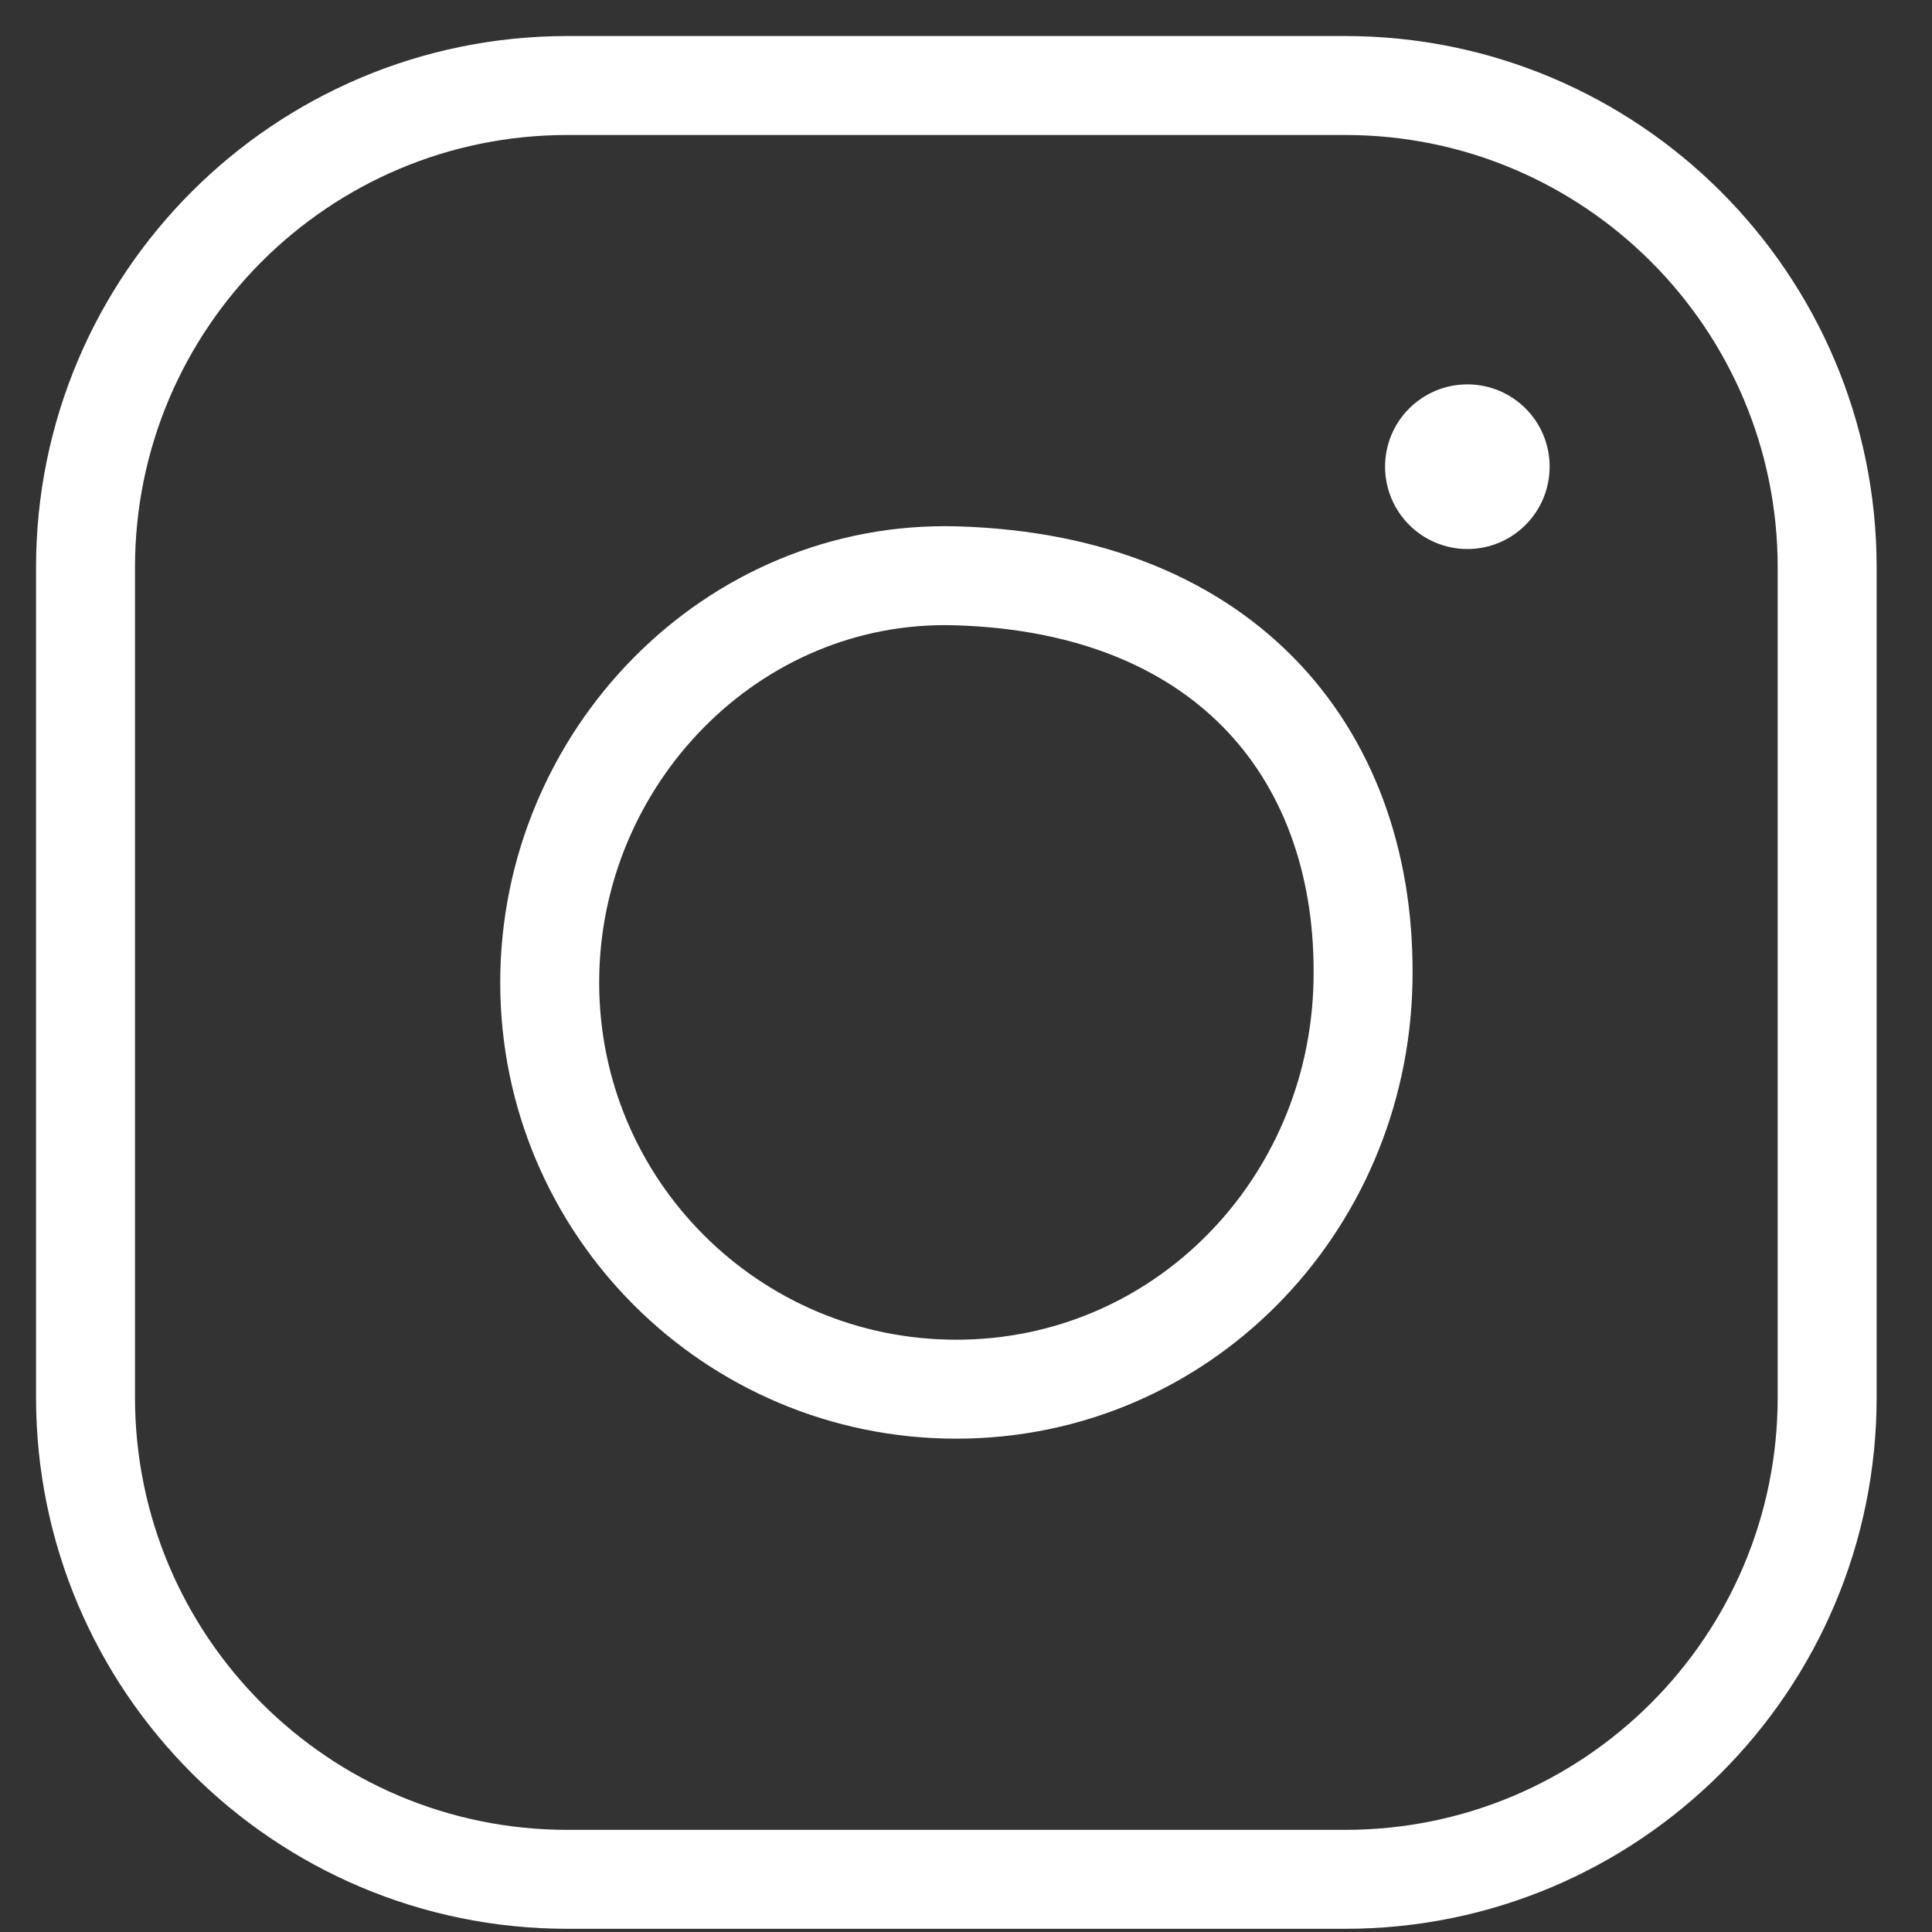 <?xml version="1.0" encoding="UTF-8"?>
<svg width="23px" height="23px" viewBox="0 0 23 23" version="1.1" xmlns="http://www.w3.org/2000/svg" xmlns:xlink="http://www.w3.org/1999/xlink">
    <rect x="0" y="0" width="23" height="23" fill="#333333" stroke="none"/>
    <!-- Generator: Sketch 45.2 (43514) - http://www.bohemiancoding.com/sketch -->
    <title>insta_icon</title>
    <desc>Created with Sketch.</desc>
    <defs></defs>
    <g id="Page-2" stroke="none" stroke-width="1" fill="none" fill-rule="evenodd">
        <g id="insta_icon" transform="translate(1, 1)">
            <g id="Group-17">
                <path d="M20.752,15.634 C20.752,18.804 18.182,21.373 15.014,21.373 L5.756,21.373 C2.587,21.373 0.018,18.804 0.018,15.634 L0.018,5.756 C0.018,2.587 2.587,0.018 5.756,0.018 L15.014,0.018 C18.182,0.018 20.752,2.587 20.752,5.756 L20.752,15.634 Z" id="Stroke-1" stroke="#FFFFFF" stroke-width="1.178"></path>
                <path d="M15.226,10.697 C15.168,13.369 13.058,15.538 10.384,15.538 C7.712,15.538 5.544,13.37 5.544,10.697 C5.544,8.023 7.713,5.777 10.384,5.855 C13.641,5.951 15.284,8.033 15.226,10.697 Z" id="Stroke-3" stroke="#FFFFFF" stroke-width="1.178"></path>
                <path d="M16.469,5.536 C15.928,5.536 15.489,5.097 15.489,4.555 C15.489,4.014 15.928,3.576 16.469,3.576 C17.01,3.576 17.448,4.014 17.448,4.555 C17.448,5.097 17.01,5.536 16.469,5.536 Z" id="Fill-5" fill="#FFFFFF"></path>
            </g>
        </g>
    </g>
</svg>